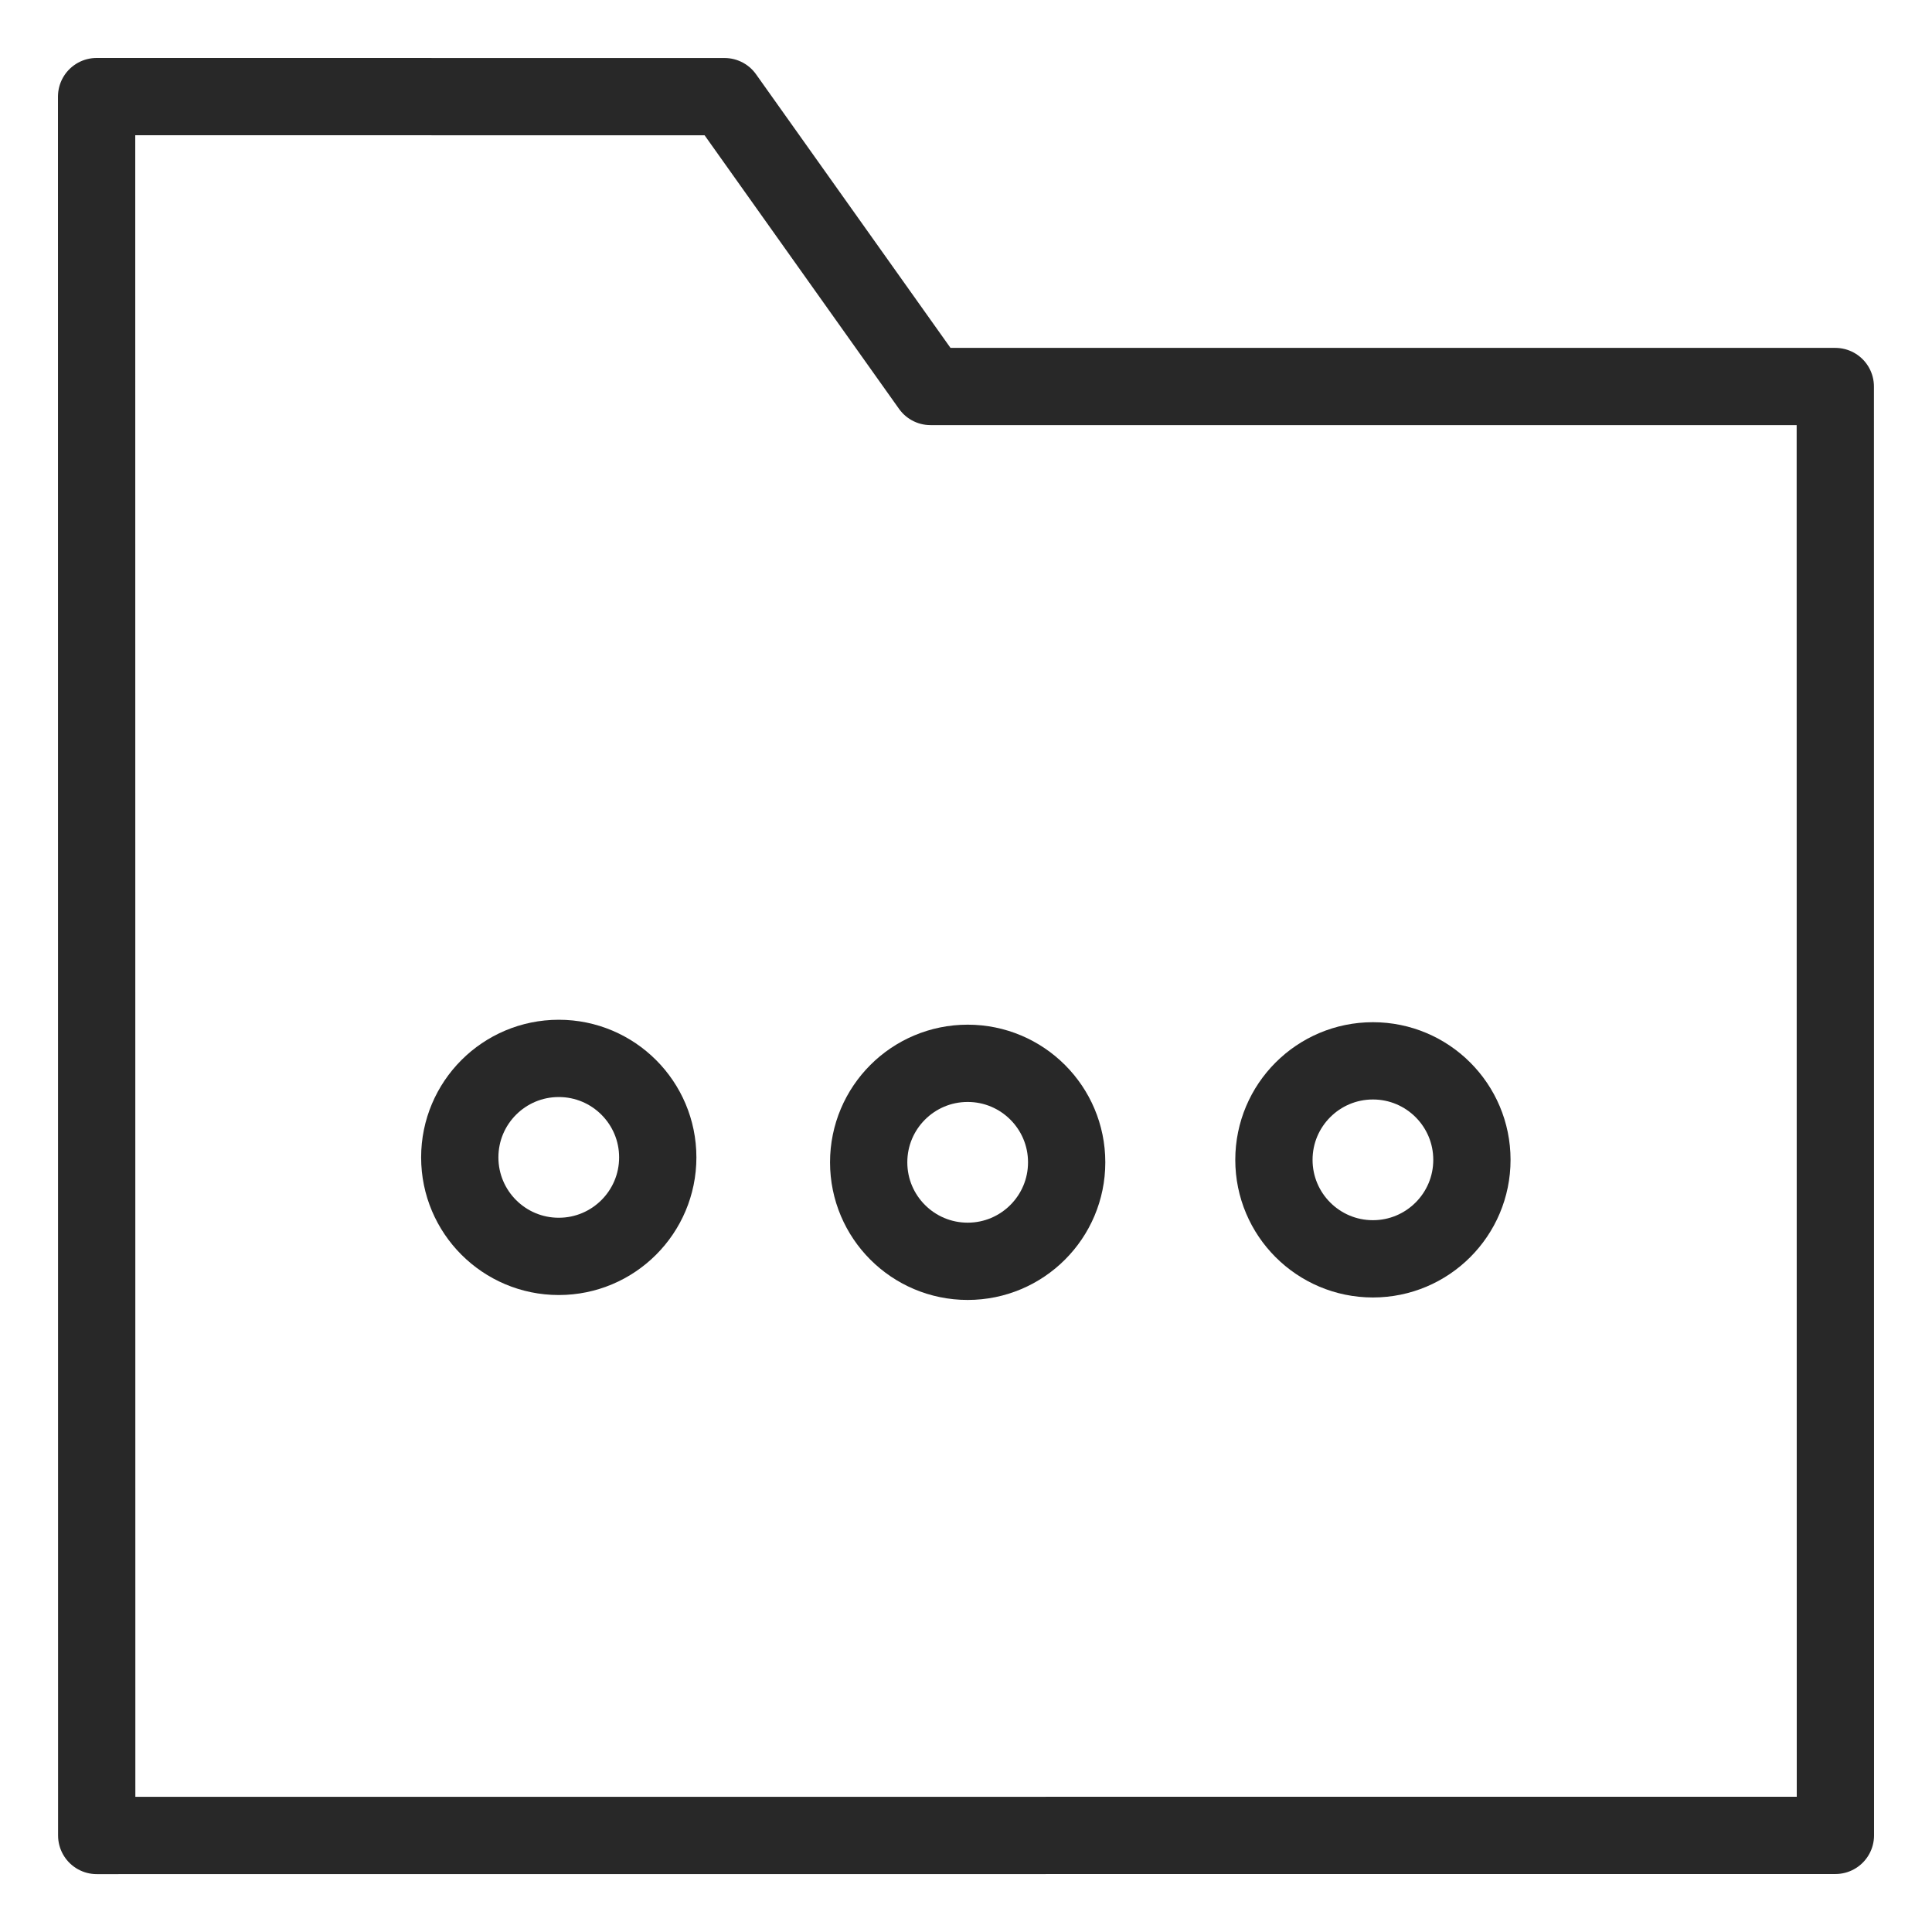 <?xml version="1.0" encoding="UTF-8" standalone="no"?>
<!-- Generator: Adobe Illustrator 15.1.0, SVG Export Plug-In . SVG Version: 6.00 Build 0)  -->

<svg
   xmlns:dc="http://purl.org/dc/elements/1.1/"
   xmlns:cc="http://creativecommons.org/ns#"
   xmlns:rdf="http://www.w3.org/1999/02/22-rdf-syntax-ns#"
   xmlns:svg="http://www.w3.org/2000/svg"
   xmlns="http://www.w3.org/2000/svg"
   xmlns:sodipodi="http://sodipodi.sourceforge.net/DTD/sodipodi-0.dtd"
   xmlns:inkscape="http://www.inkscape.org/namespaces/inkscape"
   version="1.1"
   id="Layer_1"
   x="0px"
   y="0px"
   width="200"
   height="200"
   viewBox="0 0 200 200"
   enable-background="new 0 0 250 200"
   xml:space="preserve"
   inkscape:version="0.91 r13725"
   sodipodi:docname="icon-folder.svg"
   inkscape:export-xdpi="90"
   inkscape:export-ydpi="90"
   inkscape:export-filename="C:\Users\lelimacon\Projects\MinimalStyles\MinimalUserStyles\icon-folder.png"><defs
     id="defs114" /><sodipodi:namedview
     pagecolor="#ffffff"
     bordercolor="#666666"
     borderopacity="1"
     objecttolerance="10"
     gridtolerance="10"
     guidetolerance="10"
     inkscape:pageopacity="0"
     inkscape:pageshadow="2"
     inkscape:window-width="1411"
     inkscape:window-height="761"
     id="namedview112"
     showgrid="false"
     inkscape:zoom="1.38"
     inkscape:cx="68.231999"
     inkscape:cy="85.570616"
     inkscape:window-x="156"
     inkscape:window-y="156"
     inkscape:window-maximized="0"
     inkscape:current-layer="Layer_1"
     showguides="true"
     inkscape:guide-bbox="true"><sodipodi:guide
       position="100,10"
       orientation="0,1"
       id="guide4248"
       inkscape:label=""
       inkscape:color="rgb(0,0,255)" /><sodipodi:guide
       position="10,100"
       orientation="1,0"
       id="guide4250"
       inkscape:label=""
       inkscape:color="rgb(0,0,255)" /><sodipodi:guide
       position="190,100"
       orientation="1,0"
       id="guide4252"
       inkscape:label=""
       inkscape:color="rgb(0,0,255)" /><sodipodi:guide
       position="100,190"
       orientation="0,1"
       id="guide4256"
       inkscape:label=""
       inkscape:color="rgb(0,0,255)" /><sodipodi:guide
       position="75,100"
       orientation="1,0"
       id="guide4258"
       inkscape:label=""
       inkscape:color="rgb(0,0,255)" /><sodipodi:guide
       position="75,160"
       orientation="0,1"
       id="guide4260"
       inkscape:label=""
       inkscape:color="rgb(0,0,255)" /><sodipodi:guide
       position="100,100"
       orientation="0,1"
       id="guide4285"
       inkscape:label=""
       inkscape:color="rgb(0,0,255)" /><sodipodi:guide
       position="100,80"
       orientation="0,1"
       id="guide4287"
       inkscape:label=""
       inkscape:color="rgb(0,0,255)" /></sodipodi:namedview><path
     style="fill:none;fill-opacity:1;fill-rule:evenodd;stroke:#282828;stroke-width:8;stroke-linecap:butt;stroke-linejoin:round;stroke-miterlimit:4;stroke-dasharray:none;stroke-opacity:1"
     d="m 10.001,10 65.003,0.005 21.323,30.003 93.662,0.005 0.011,149.985 -179.988,0.01 z"
     id="path4186"
     inkscape:connector-curvature="0"
     sodipodi:nodetypes="ccccccc" /><circle
     style="fill:none;fill-opacity:1;stroke:#282828;stroke-width:8;stroke-linejoin:round;stroke-miterlimit:4;stroke-dasharray:none;stroke-opacity:1"
     id="path4262"
     cx="100.173"
     cy="120.322"
     r="10.248" /><circle
     style="fill:none;fill-opacity:1;stroke:#282828;stroke-width:8;stroke-linejoin:round;stroke-miterlimit:4;stroke-dasharray:none;stroke-opacity:1"
     id="path4262-1"
     cx="57.843"
     cy="119.813"
     r="10.248" /><circle
     style="fill:none;fill-opacity:1;stroke:#282828;stroke-width:8;stroke-linejoin:round;stroke-miterlimit:4;stroke-dasharray:none;stroke-opacity:1"
     id="path4262-5"
     cx="142.124"
     cy="120.066"
     r="10.248" /></svg>